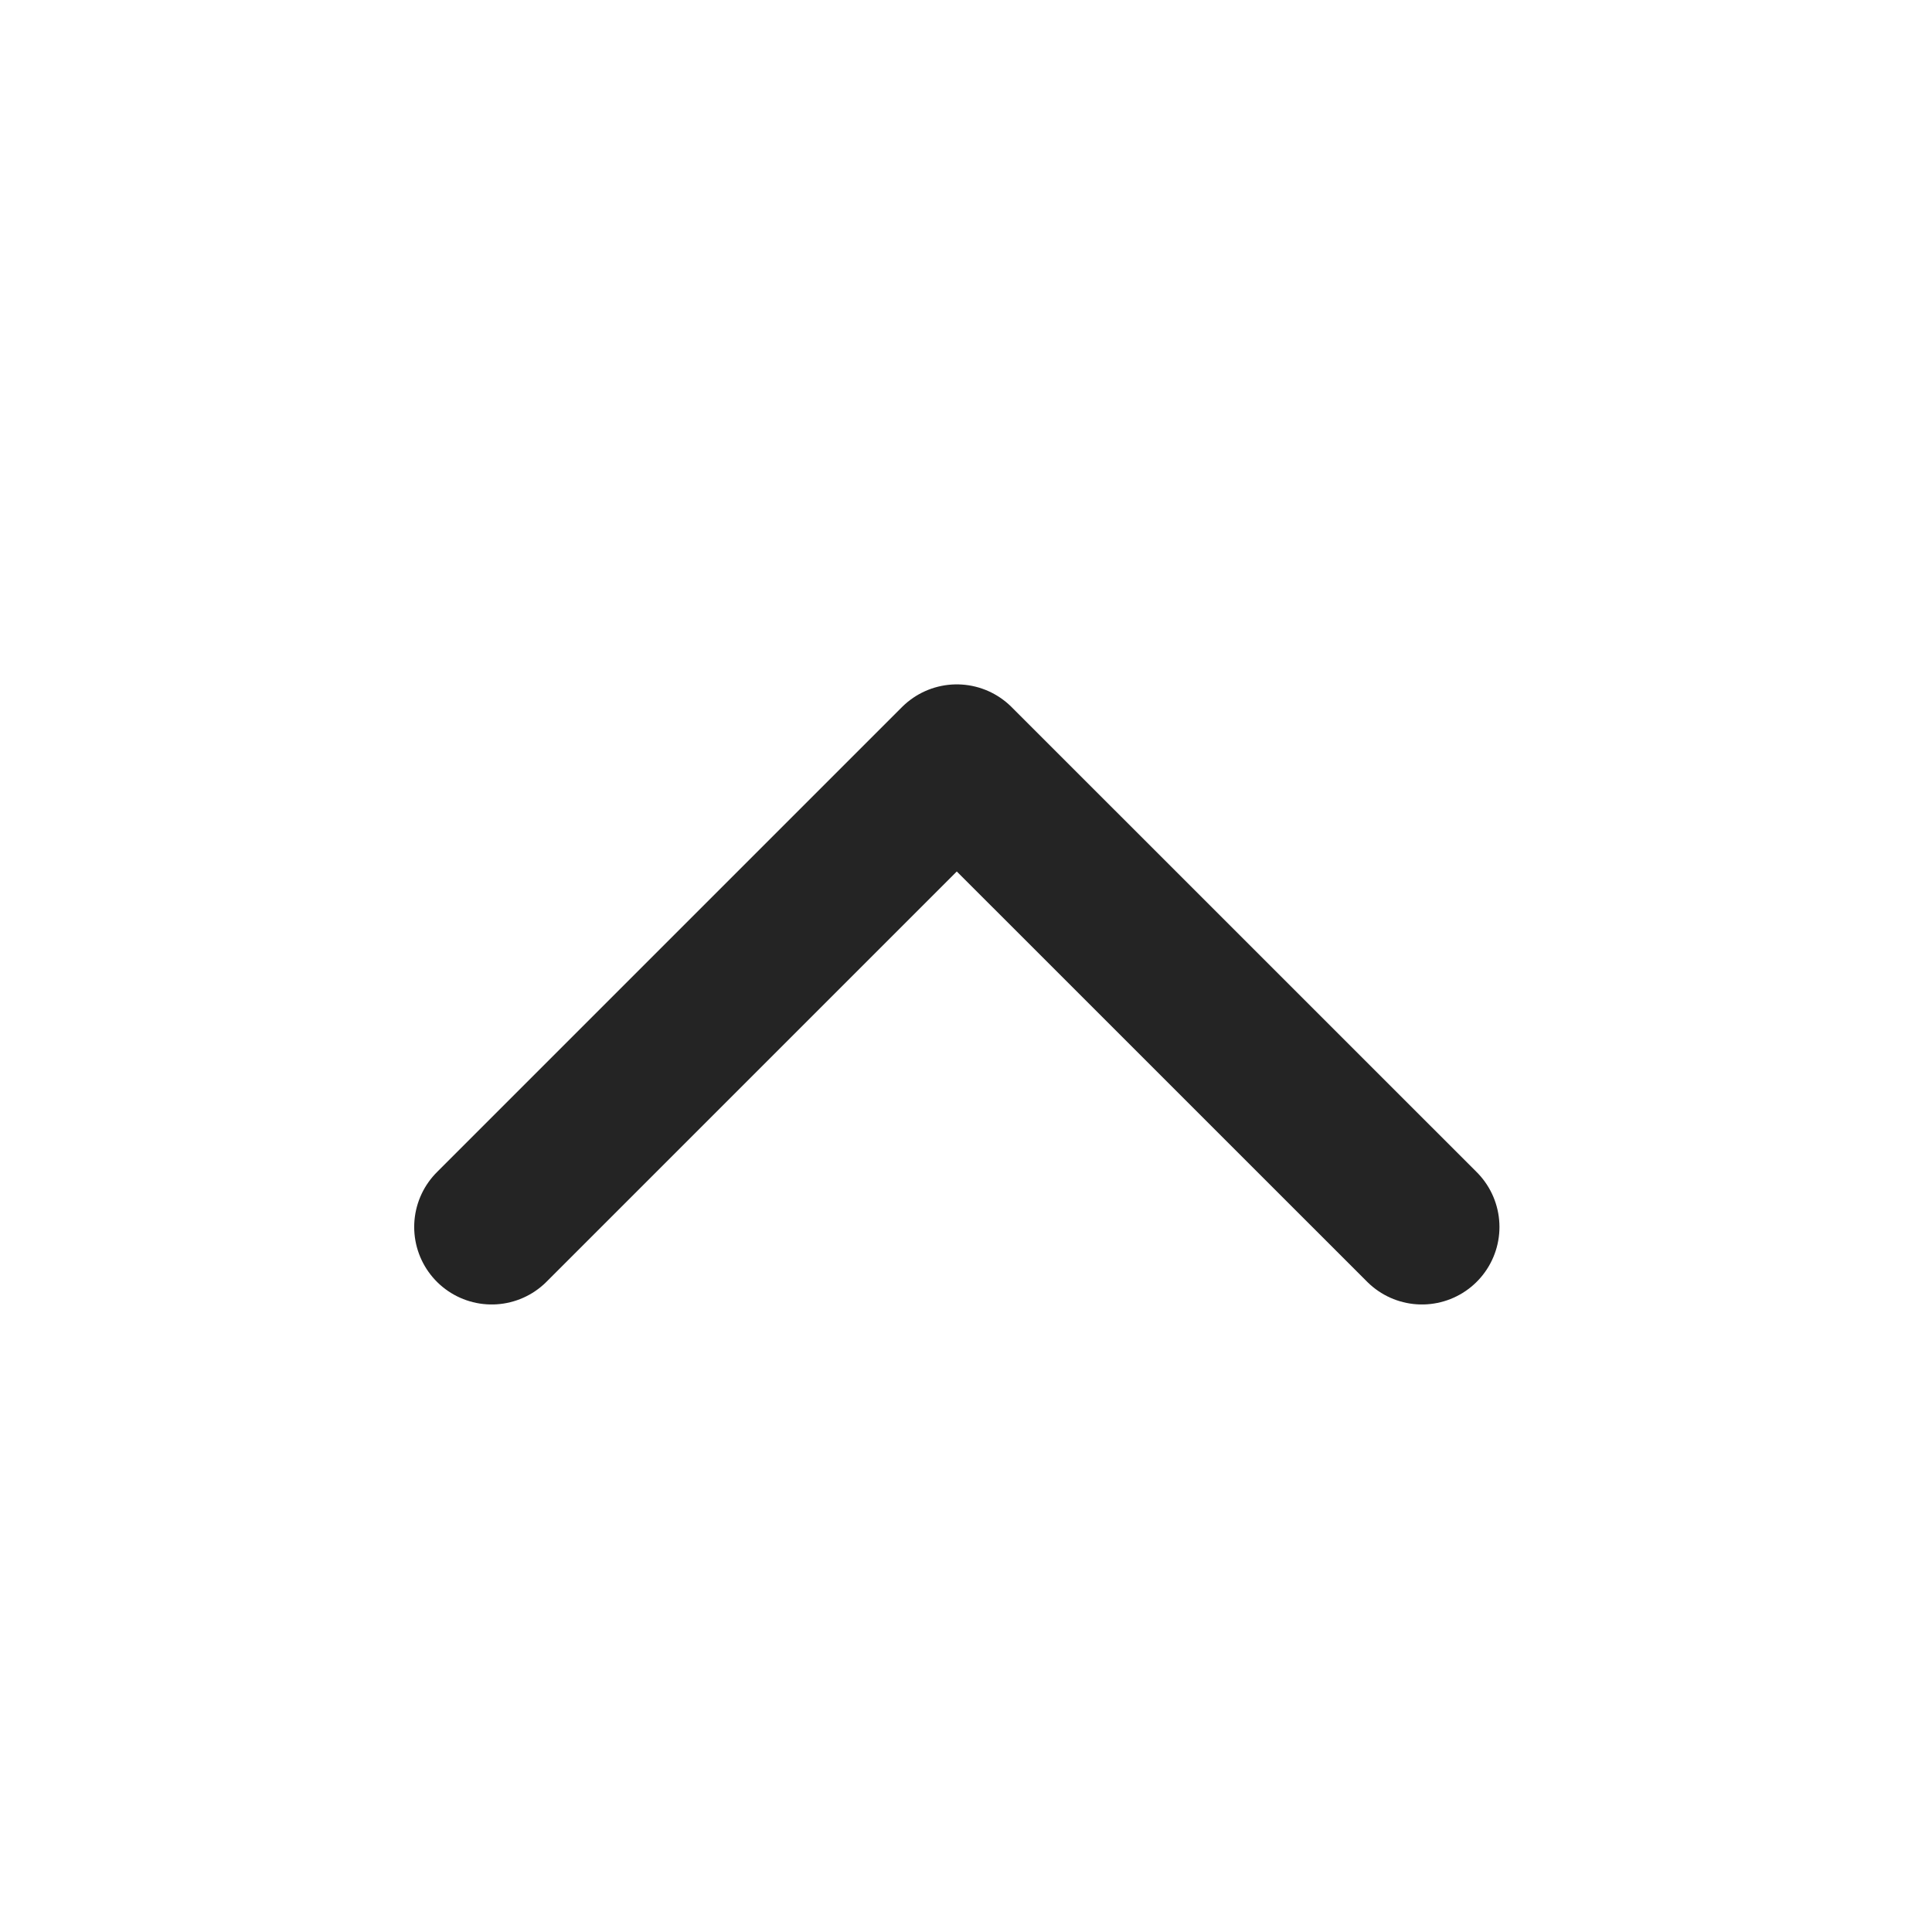 <svg width="26" height="26" viewBox="0 0 26 26" fill="none" xmlns="http://www.w3.org/2000/svg">
<g id="Chevron right">
<path id="Icon" d="M19.136 16.512L12.876 10.253L6.617 16.512" stroke="#242424" stroke-width="2.086" stroke-linecap="round" stroke-linejoin="round"/>
</g>
</svg>
